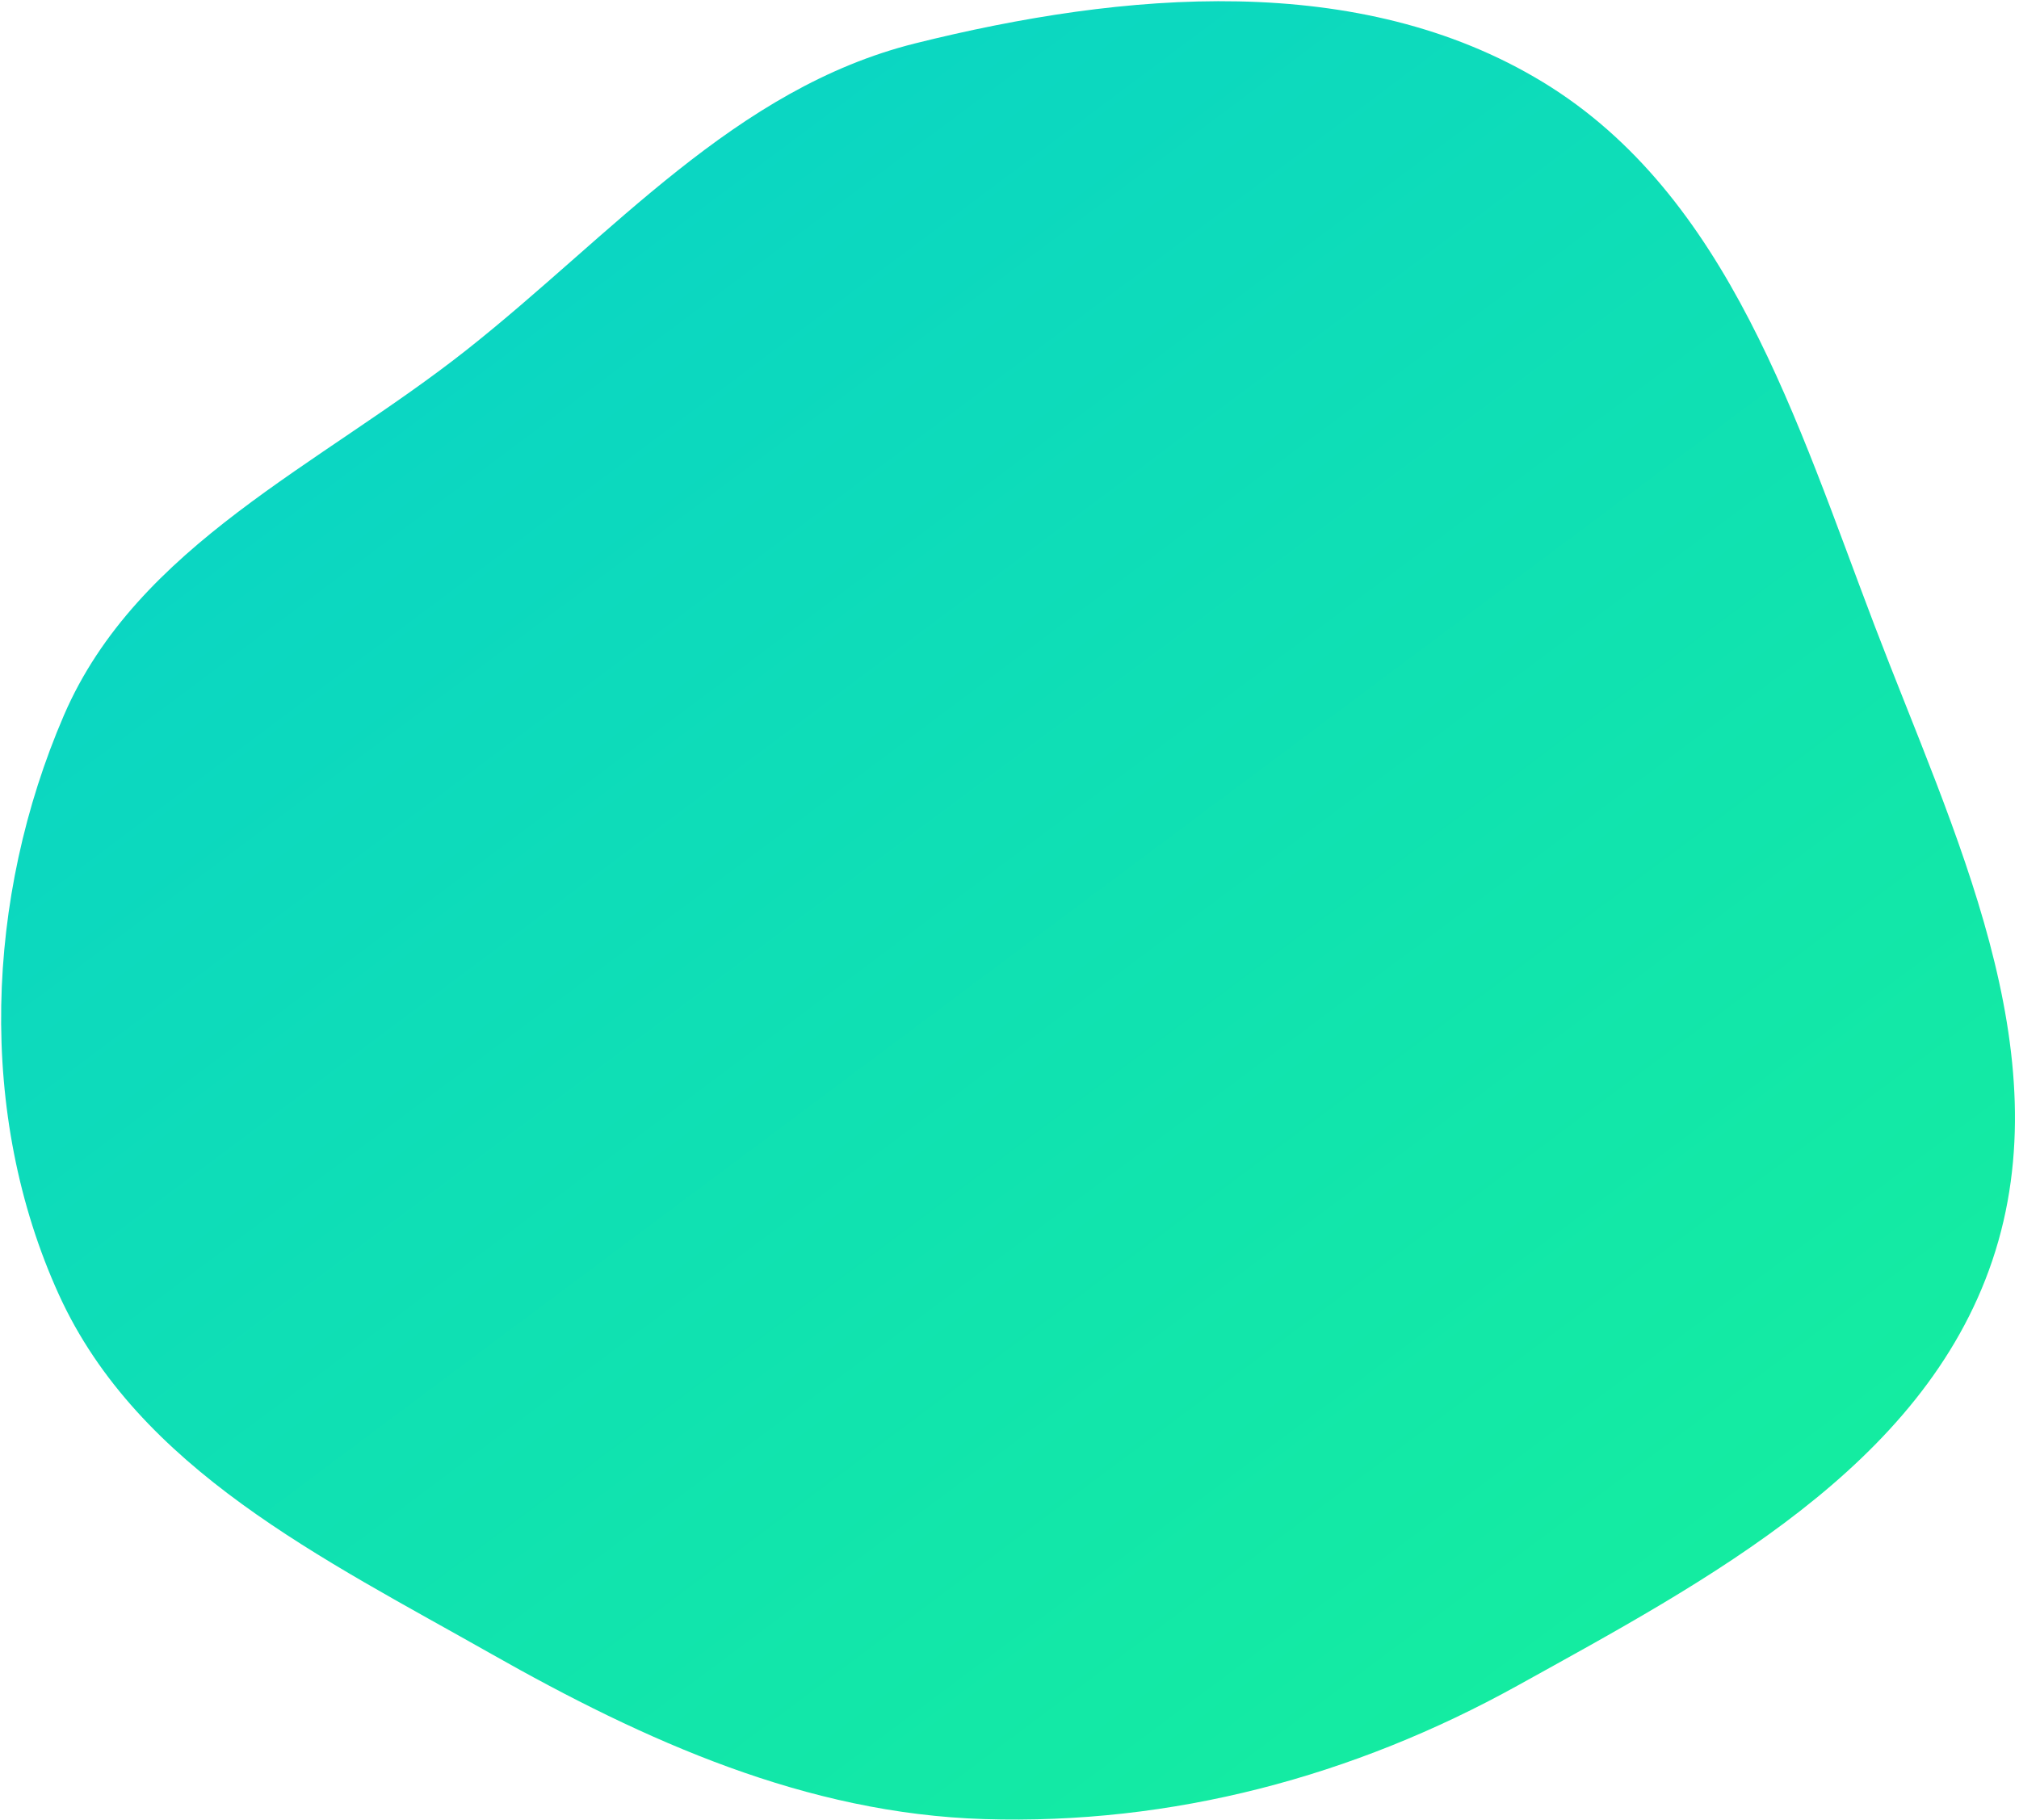 <svg width="498" height="449" viewBox="0 0 498 449" fill="none" xmlns="http://www.w3.org/2000/svg">
<path fill-rule="evenodd" clip-rule="evenodd" d="M121.095 407.969C79.903 384.613 34.137 362.483 14.523 319.384C-5.702 274.943 -3.579 221.331 15.752 176.494C33.878 134.45 79.022 114.796 114.958 86.427C150.955 58.009 181.272 21.787 225.772 10.694C277.175 -2.119 335.241 -7.276 380.517 20.229C426.437 48.124 443.272 104.255 462.422 154.455C481.806 205.271 508.794 259.422 491.423 310.96C474.266 361.861 421.304 389.802 374.319 415.837C333.773 438.304 289.049 450.211 242.717 448.772C198.904 447.41 159.226 429.589 121.095 407.969Z" fill="url(#paint0_linear_30_8)"/>
<defs>
<linearGradient id="paint0_linear_30_8" x1="328.262" y1="550.977" x2="-30.356" y2="70.611" gradientUnits="userSpaceOnUse">
<stop stop-color="#16F09B"/>
<stop offset="1" stop-color="#09D1CA"/>
</linearGradient>
</defs>
</svg>
